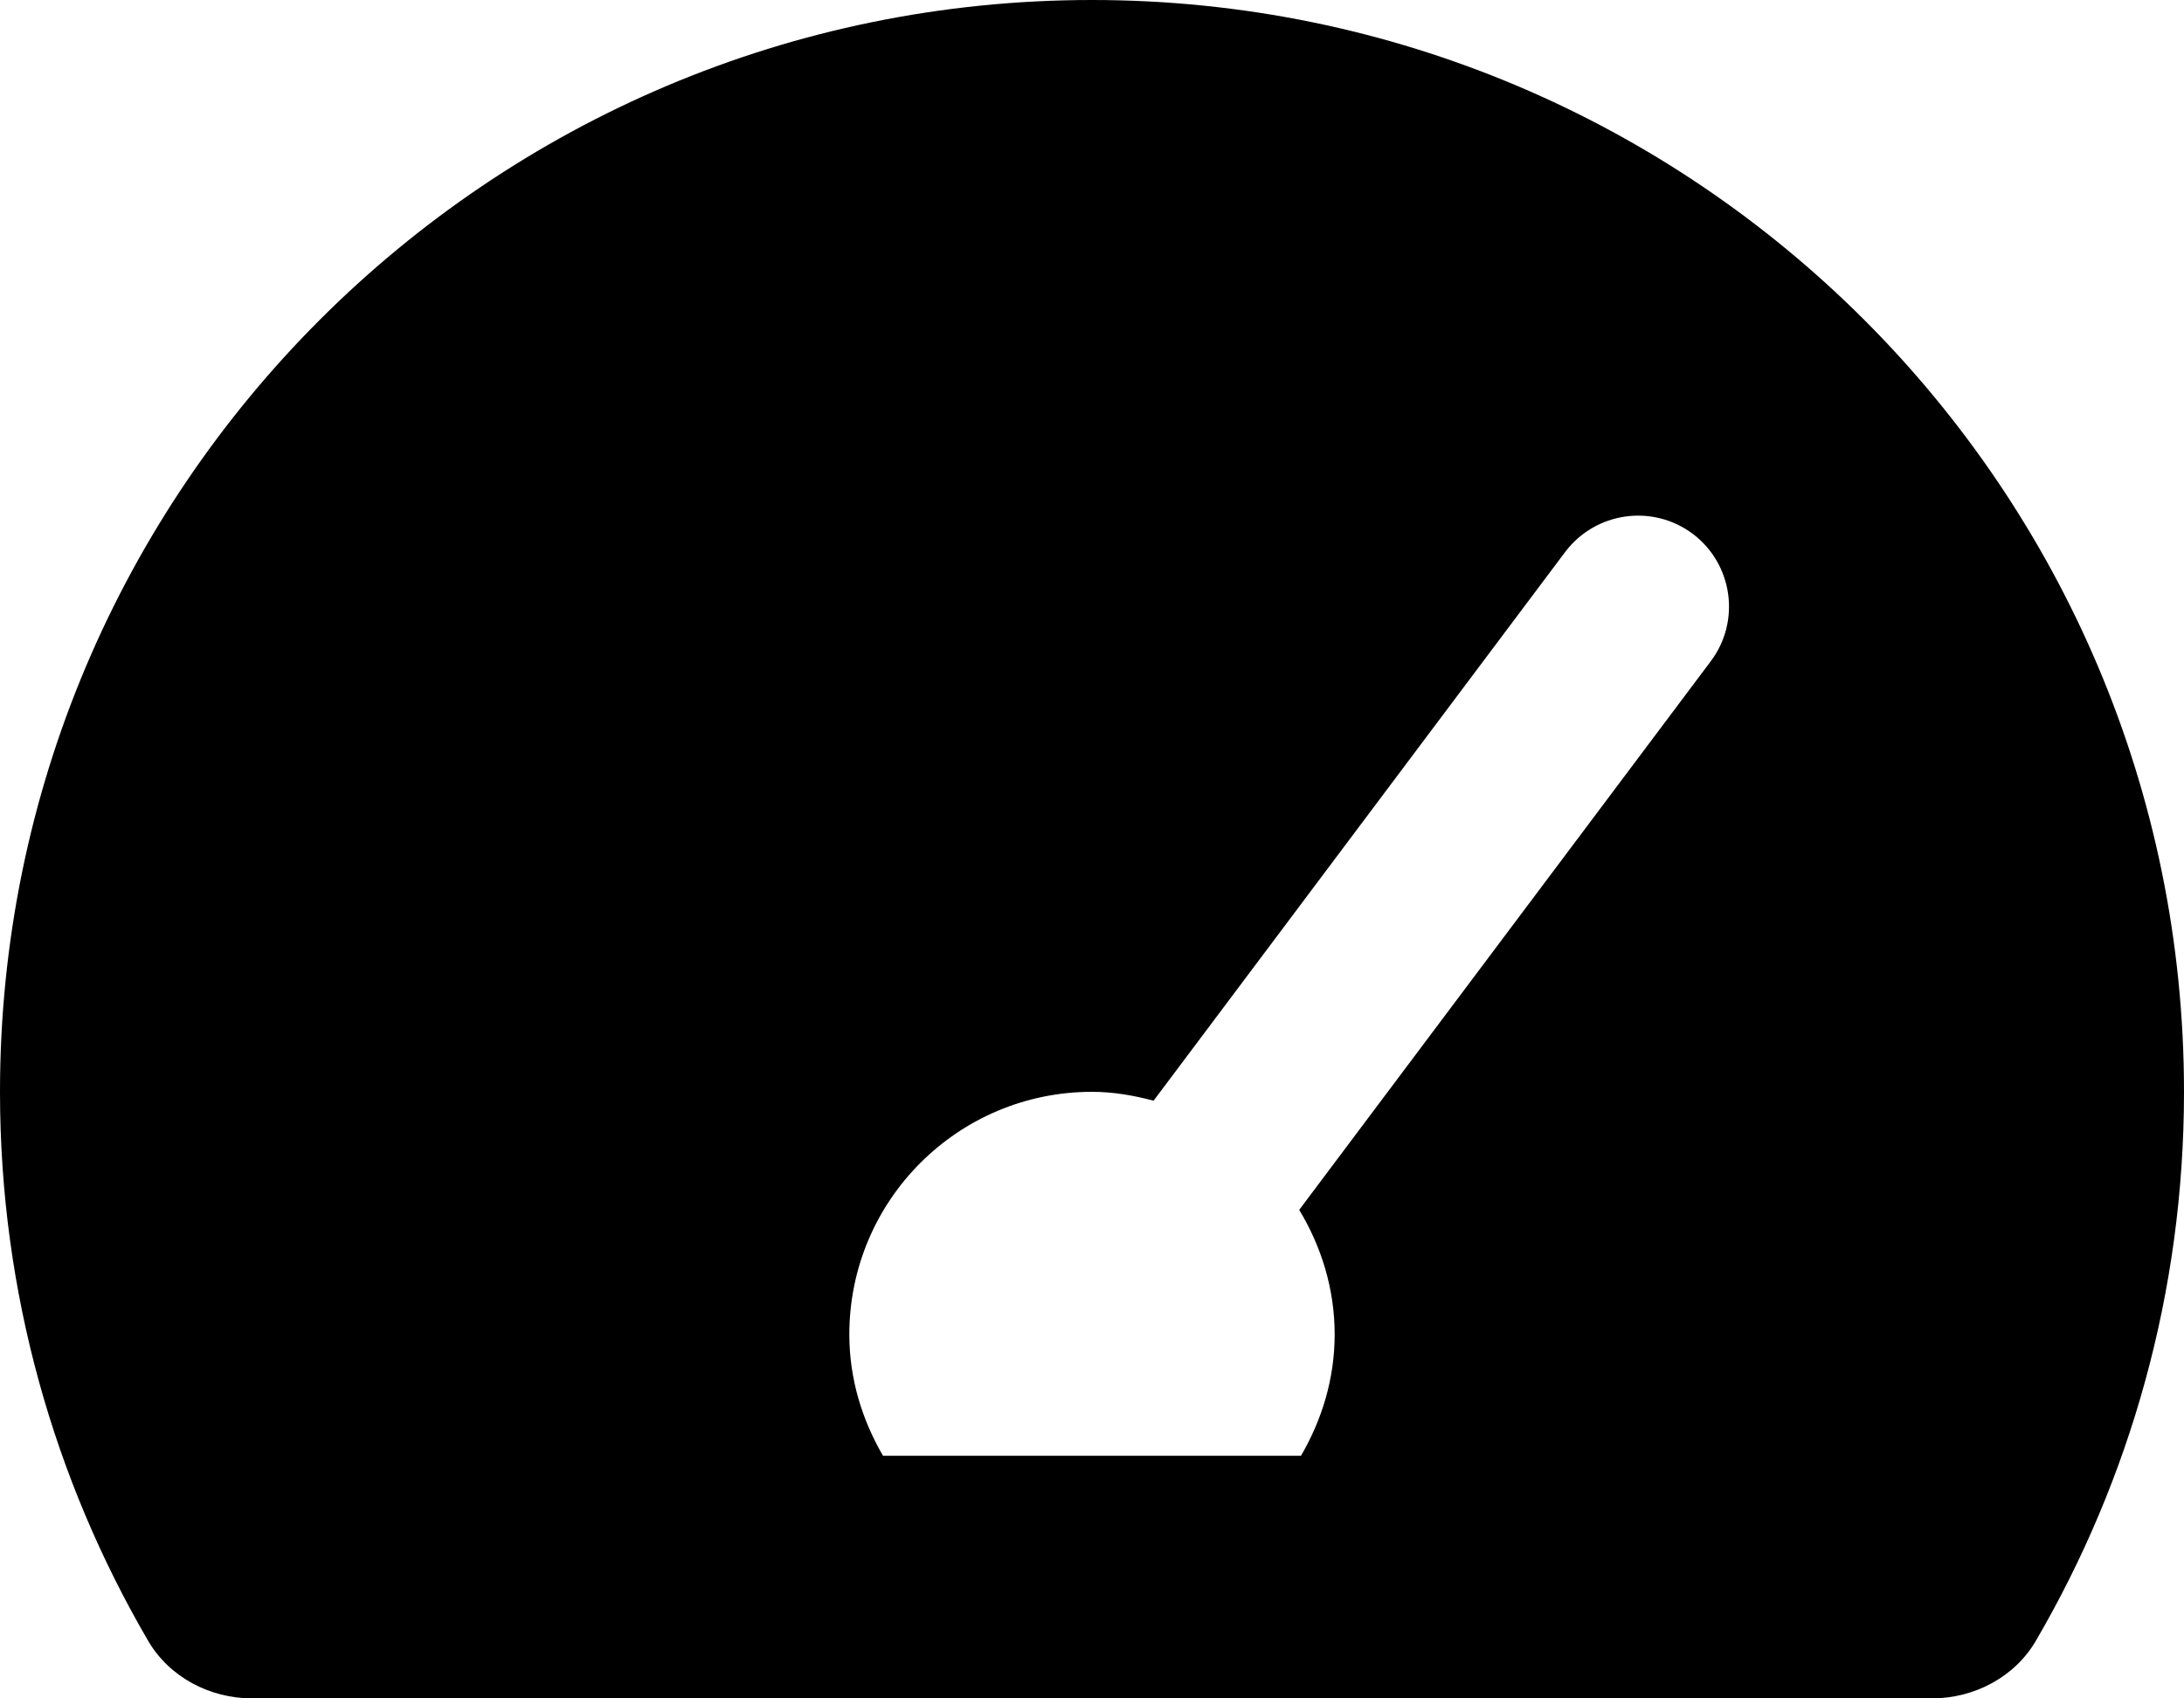 <svg xmlns="http://www.w3.org/2000/svg" width="500" height="388.889" viewBox="0 0 500 388.889">
  <path d="M250 0C111.927 0 0 111.927 0 250c0 45.833 12.37 88.767 33.906 125.694 4.87 8.351 14.149 13.194 23.819 13.194h384.549c9.67 0 18.949-4.844 23.819-13.194C487.63 338.767 500 295.833 500 250 500 111.927 388.073 0 250 0zm141.667 151.397l-94.228 125.634c5.043 8.359 8.116 18.047 8.116 28.524 0 10.174-2.935 19.574-7.708 27.777h-95.695c-4.774-8.203-7.708-17.604-7.708-27.777C194.444 274.87 219.314 250 250 250c4.904 0 9.566.833 14.098 2.031l94.235-125.651c6.928-9.167 19.966-11.042 29.176-4.167 9.192 6.91 11.067 19.975 4.158 29.184z"/>
</svg>
